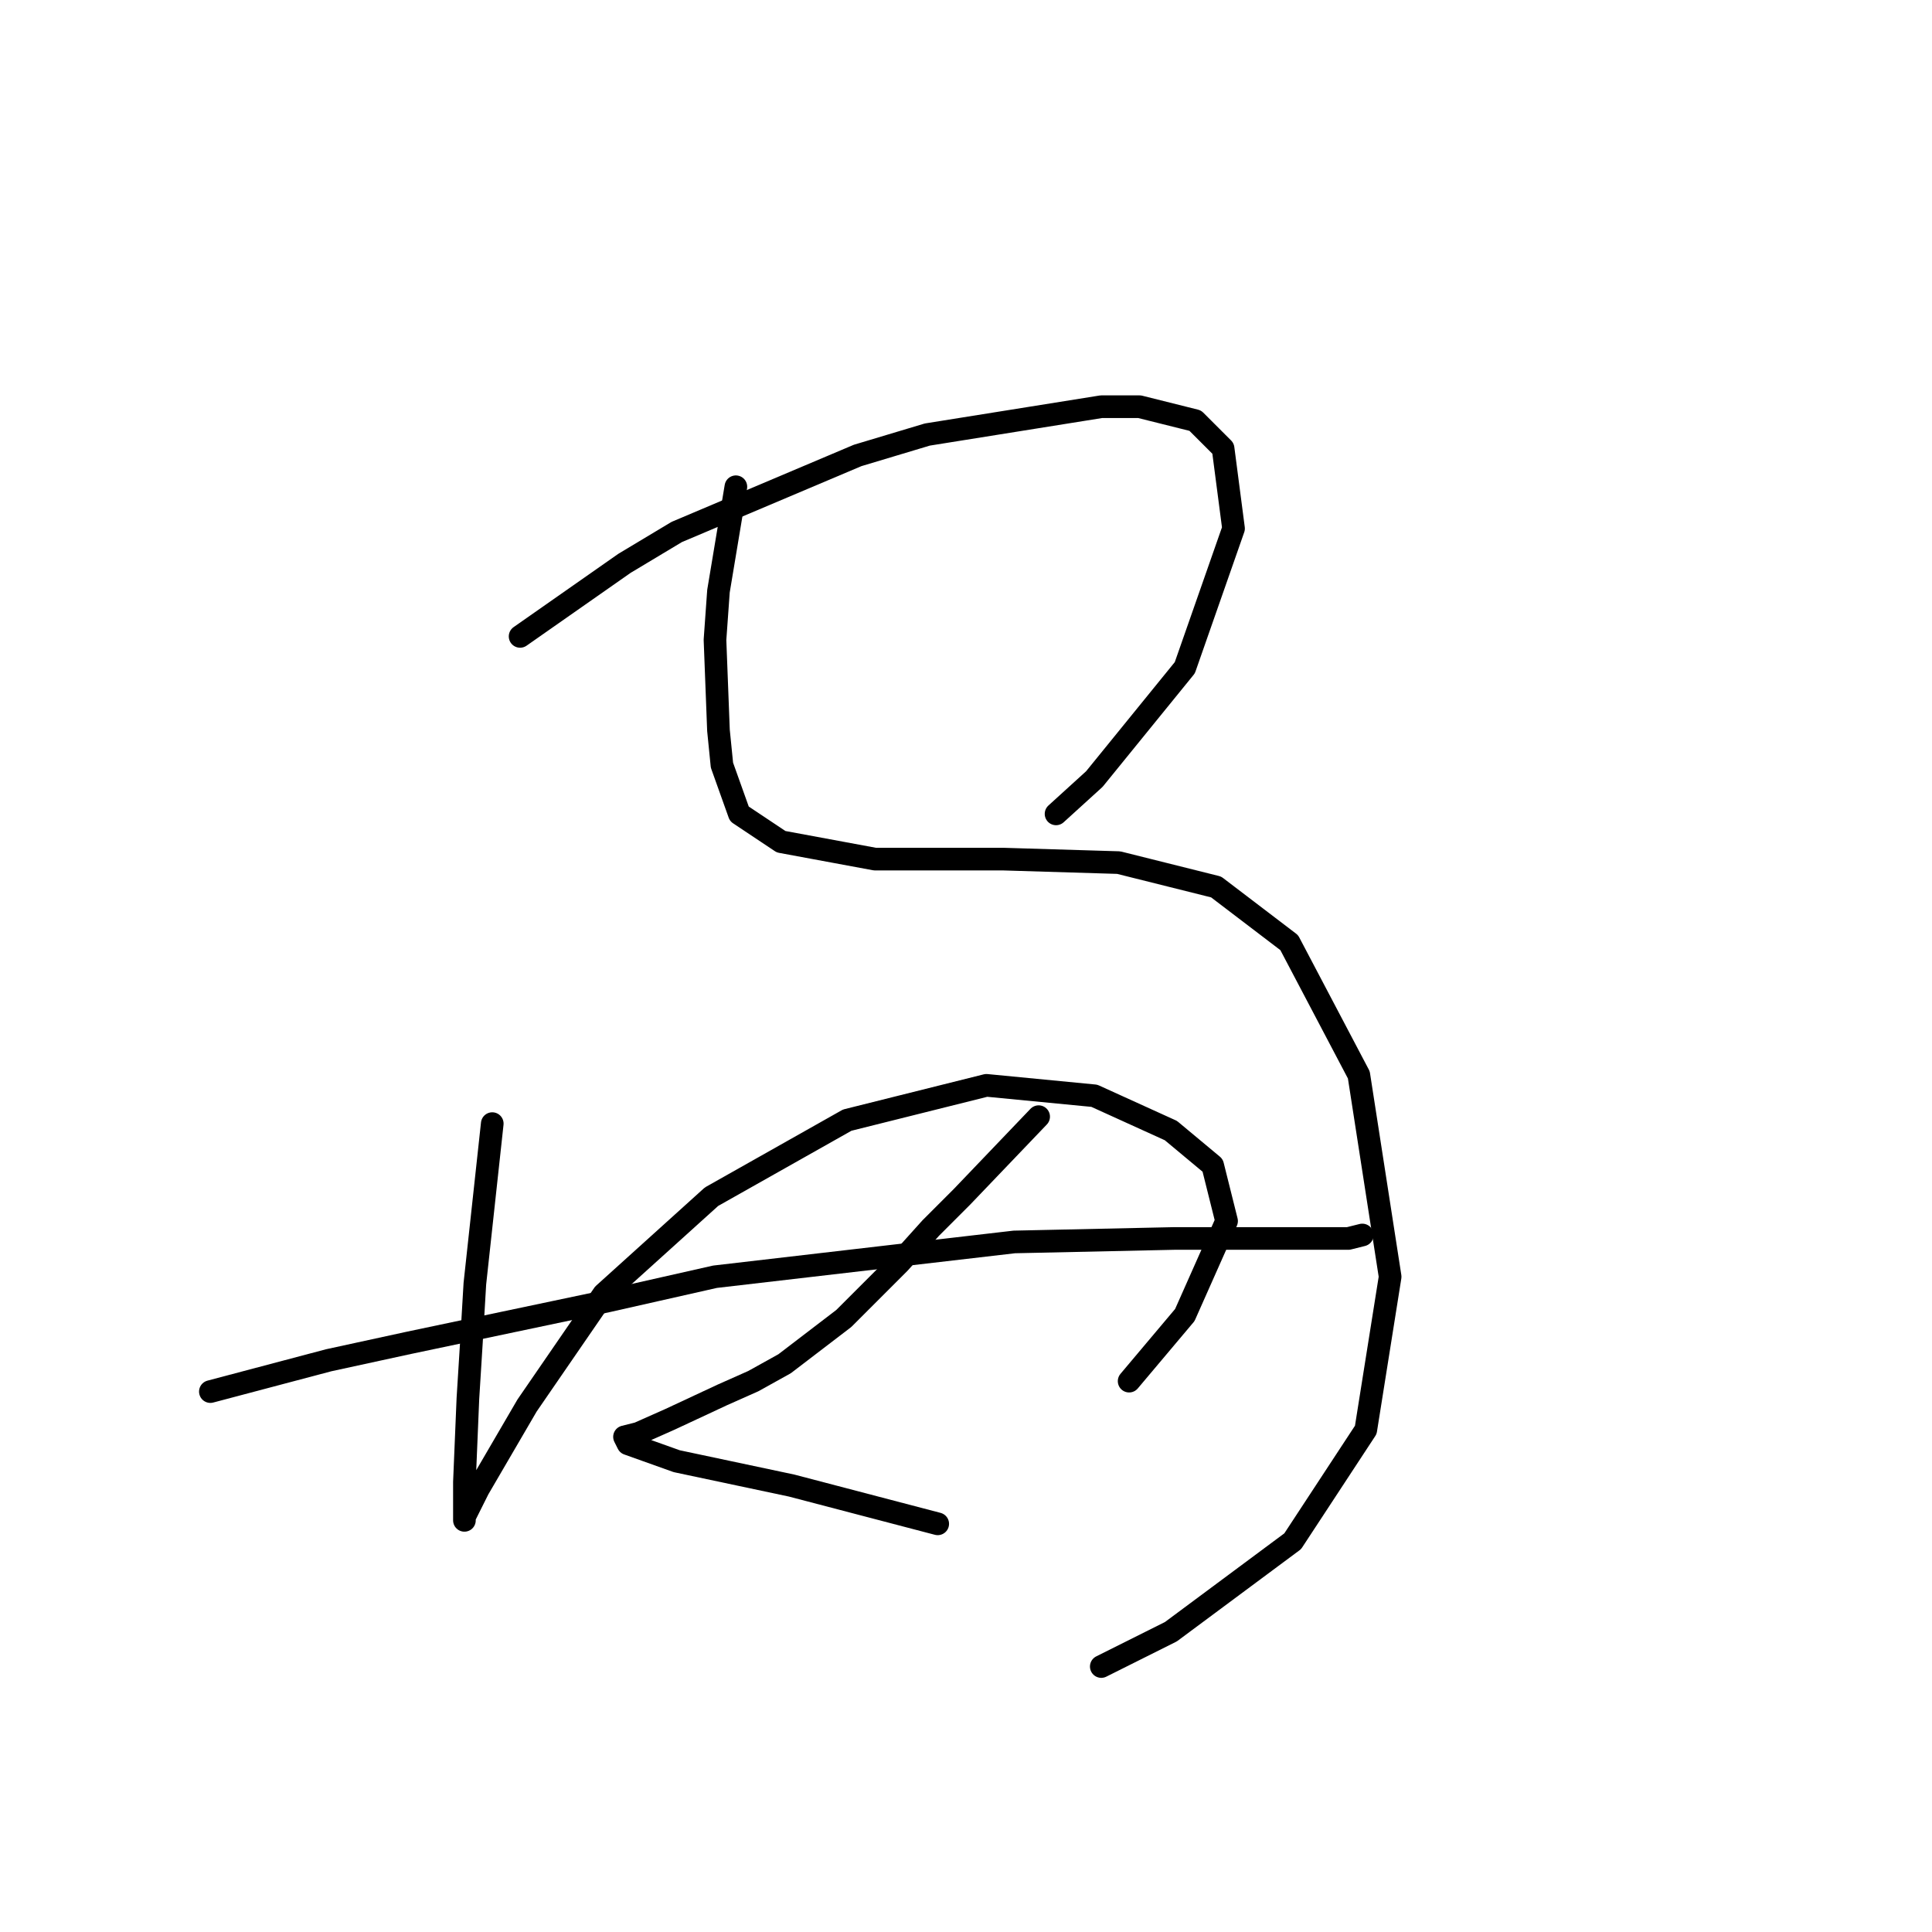 <?xml version="1.0" standalone="no"?>
    <svg width="256" height="256" xmlns="http://www.w3.org/2000/svg" version="1.1">
    <polyline stroke="black" stroke-width="3" stroke-linecap="round" fill="transparent" stroke-linejoin="round" points="68.916 84.326 82.75 74.642 89.668 70.492 113.647 60.347 122.869 57.58 145.926 53.891 150.999 53.891 158.377 55.735 162.066 59.424 163.45 70.031 156.994 88.476 145.004 103.232 139.932 107.844 139.932 107.844 " />
        <polyline stroke="black" stroke-width="3" stroke-linecap="round" fill="transparent" stroke-linejoin="round" points="97.507 64.497 95.201 78.331 94.74 84.787 95.201 96.777 95.662 101.388 97.968 107.844 103.502 111.533 115.952 113.839 133.015 113.839 148.232 114.3 161.144 117.528 170.828 124.906 180.051 142.429 184.201 169.175 180.973 189.465 171.289 204.222 155.149 216.211 145.926 220.823 145.926 220.823 " />
        <polyline stroke="black" stroke-width="3" stroke-linecap="round" fill="transparent" stroke-linejoin="round" points="65.227 148.885 62.922 170.097 62.46 177.937 61.999 185.315 61.538 196.382 61.538 200.994 61.538 201.455 61.538 200.994 63.383 197.305 69.839 186.237 79.984 171.481 94.279 158.569 112.263 148.424 130.709 143.813 145.004 145.196 155.149 149.807 160.683 154.419 162.527 161.797 156.994 174.248 149.615 183.009 149.615 183.009 " />
        <polyline stroke="black" stroke-width="3" stroke-linecap="round" fill="transparent" stroke-linejoin="round" points="27.875 184.393 43.554 180.242 54.16 177.937 80.445 172.403 94.74 169.175 134.398 164.564 155.61 164.103 164.372 164.103 178.667 164.103 180.512 163.642 180.512 163.642 " />
        <polyline stroke="black" stroke-width="3" stroke-linecap="round" fill="transparent" stroke-linejoin="round" points="137.626 147.963 127.481 158.569 123.331 162.719 119.18 167.331 111.802 174.709 103.963 180.704 99.813 183.009 95.662 184.854 88.745 188.082 84.595 189.926 82.75 190.388 83.212 191.31 89.668 193.616 104.885 196.843 124.253 201.916 124.253 201.916 " />
        </svg>
